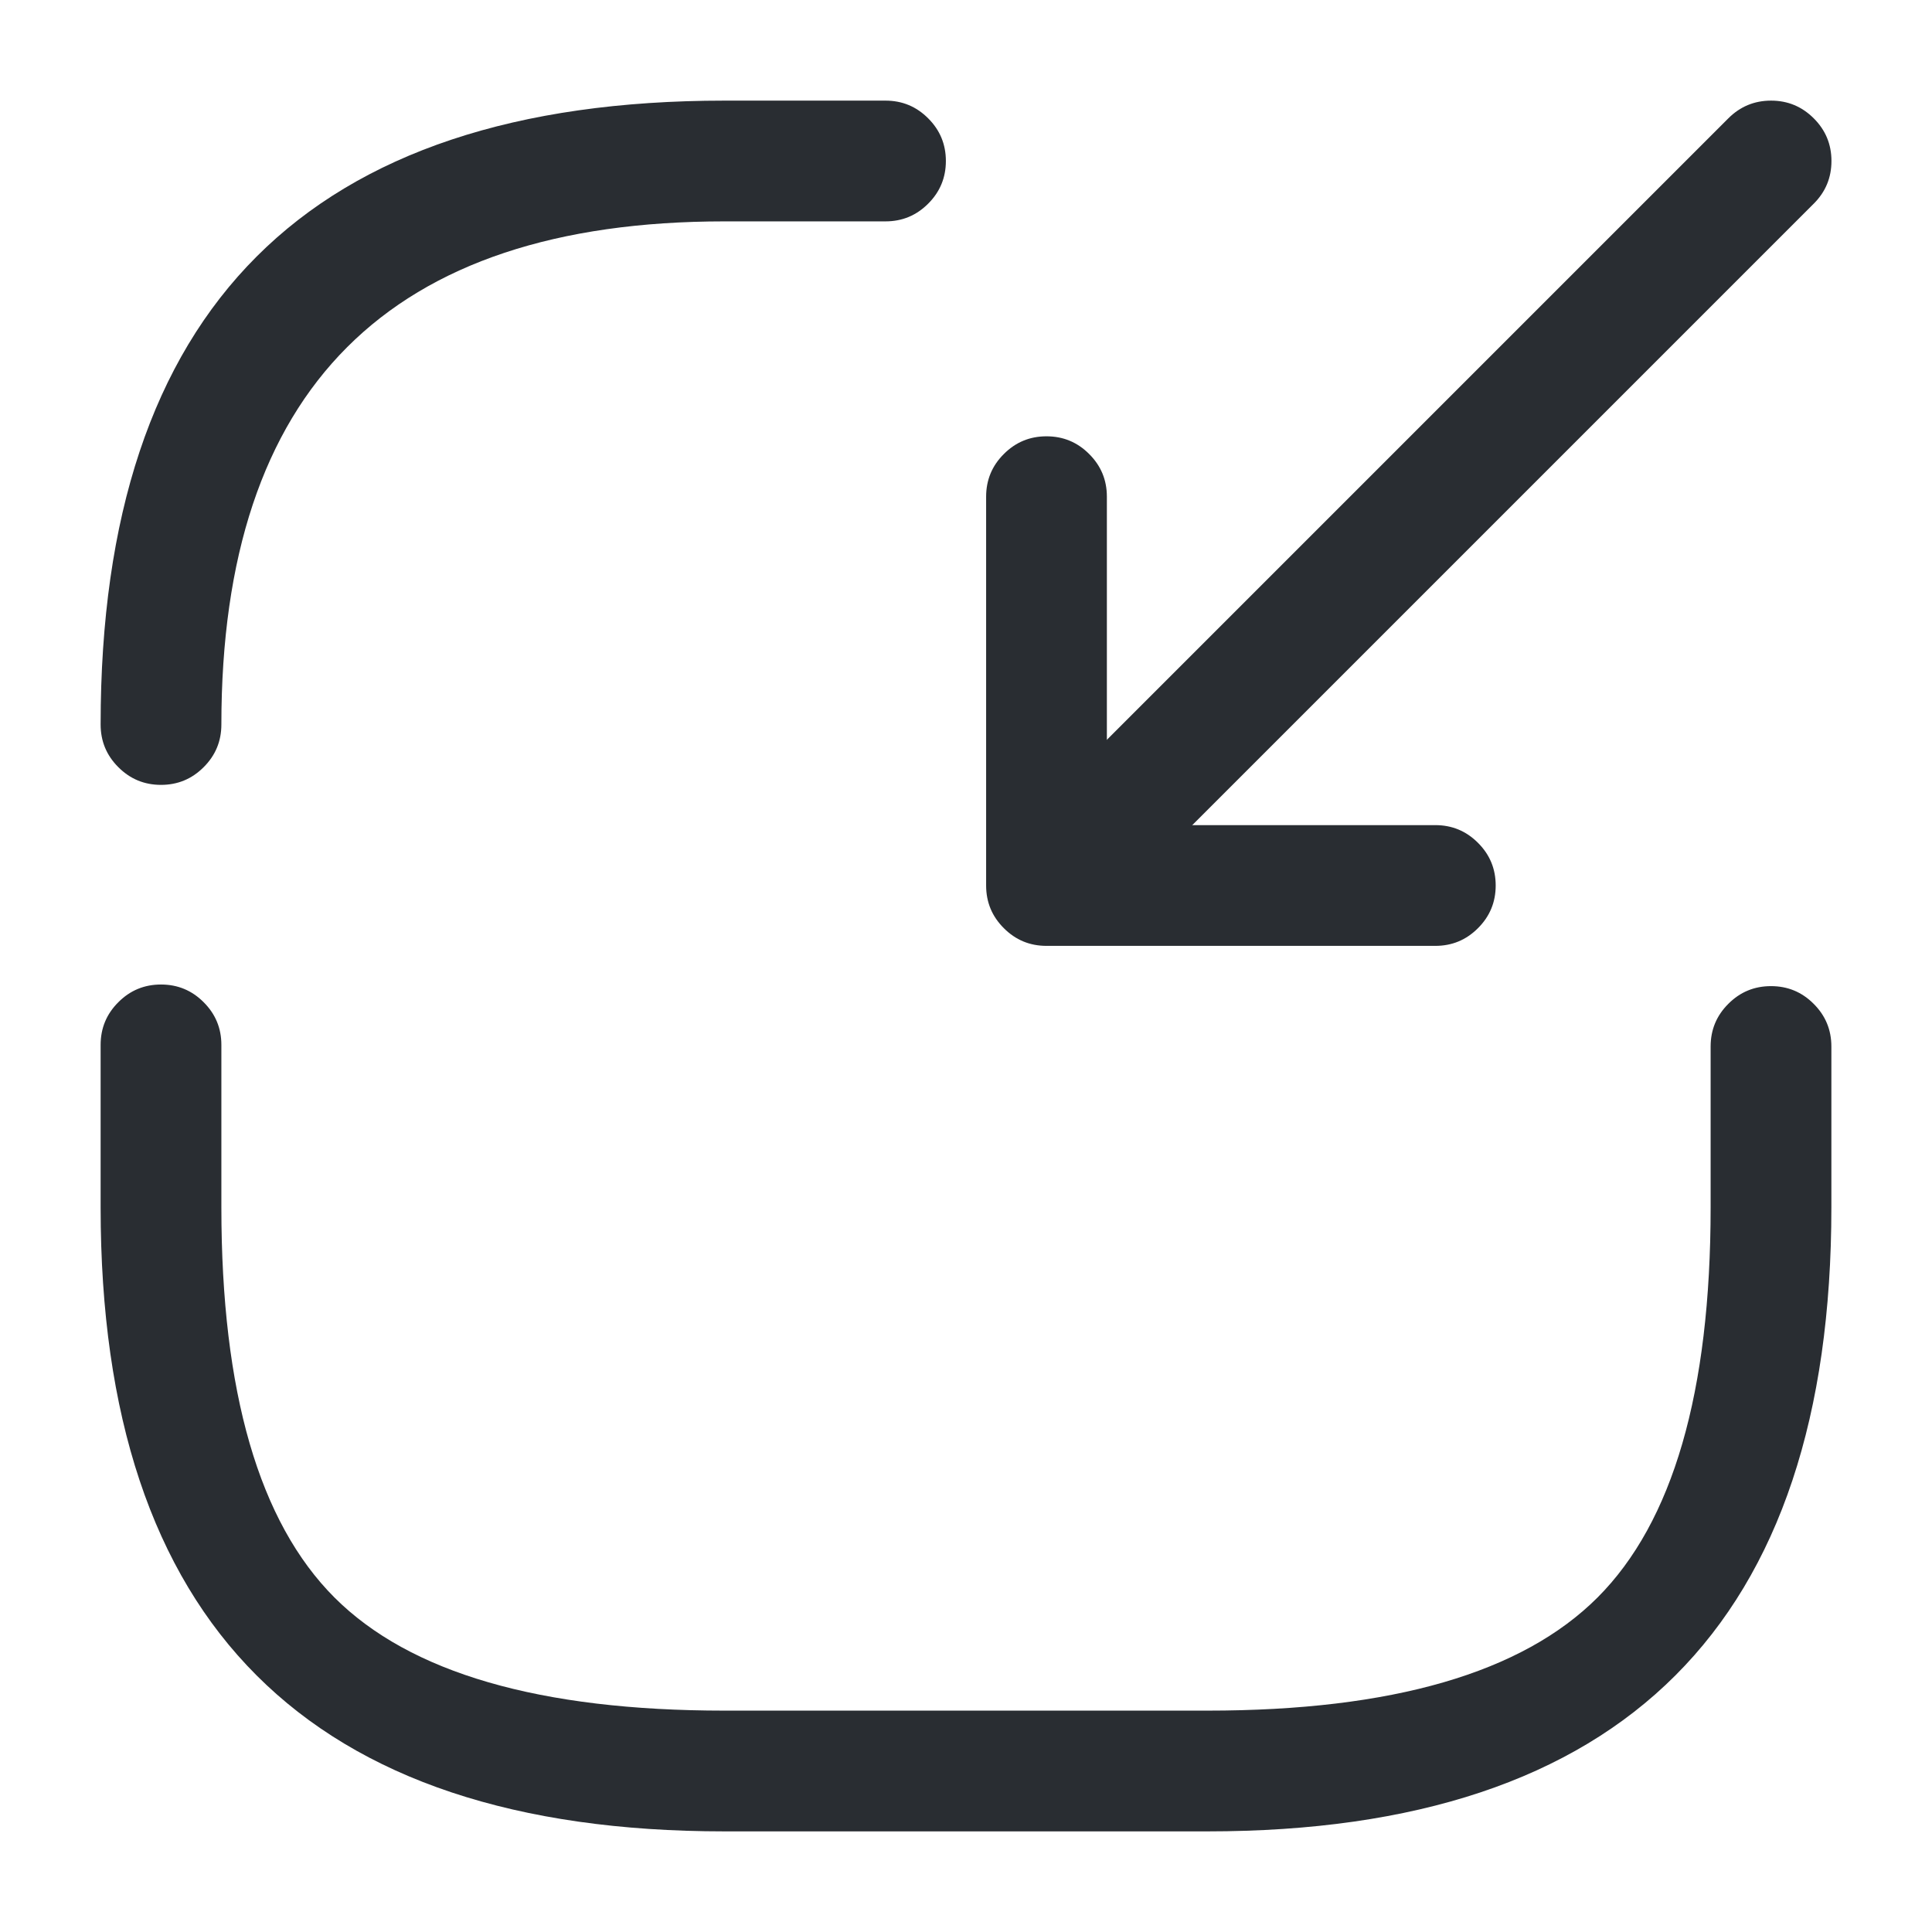 <svg xmlns="http://www.w3.org/2000/svg" width="24" height="24" viewBox="0 0 24 24">
  <defs/>
  <path fill="#292D32" d="M22.531,2.53 L14.331,10.73 Q14.111,10.95 13.801,10.95 Q13.49,10.95 13.27,10.73 Q13.051,10.511 13.051,10.2 Q13.051,9.889 13.27,9.67 L21.47,1.47 Q21.69,1.25 22.001,1.25 Q22.311,1.25 22.531,1.47 Q22.751,1.689 22.751,2 Q22.751,2.311 22.531,2.53 Z"/>
  <path fill="#292D32" d="M13.75,6.17 L13.75,10.25 L17.83,10.25 Q18.141,10.25 18.36,10.47 Q18.58,10.689 18.58,11 Q18.58,11.311 18.36,11.53 Q18.141,11.75 17.83,11.75 L13,11.75 Q12.689,11.75 12.47,11.53 Q12.25,11.311 12.25,11 L12.25,6.17 Q12.25,5.859 12.47,5.64 Q12.689,5.42 13,5.42 Q13.311,5.42 13.53,5.64 Q13.75,5.859 13.75,6.17 Z"/>
  <path fill="#292D32" d="M2.75,12.98 L2.75,15 Q2.75,18.439 4.155,19.845 Q5.561,21.25 9,21.25 L15,21.25 Q18.439,21.25 19.845,19.845 Q21.25,18.439 21.25,15 L21.25,13 Q21.25,12.689 21.47,12.47 Q21.689,12.25 22,12.25 Q22.311,12.25 22.53,12.47 Q22.75,12.689 22.75,13 L22.75,15 Q22.75,22.75 15,22.75 L9,22.75 Q1.25,22.75 1.25,15 L1.25,12.98 Q1.25,12.669 1.47,12.45 Q1.689,12.23 2,12.23 Q2.311,12.23 2.53,12.45 Q2.75,12.669 2.75,12.98 Z"/>
  <path fill="#292D32" d="M11,2.75 L9,2.75 Q2.75,2.75 2.75,9 Q2.75,9.311 2.53,9.53 Q2.311,9.75 2,9.75 Q1.689,9.75 1.47,9.53 Q1.25,9.311 1.25,9 Q1.25,1.25 9,1.25 L11,1.25 Q11.311,1.25 11.53,1.47 Q11.75,1.689 11.75,2 Q11.75,2.311 11.53,2.53 Q11.311,2.75 11,2.75 Z"/>
</svg>

